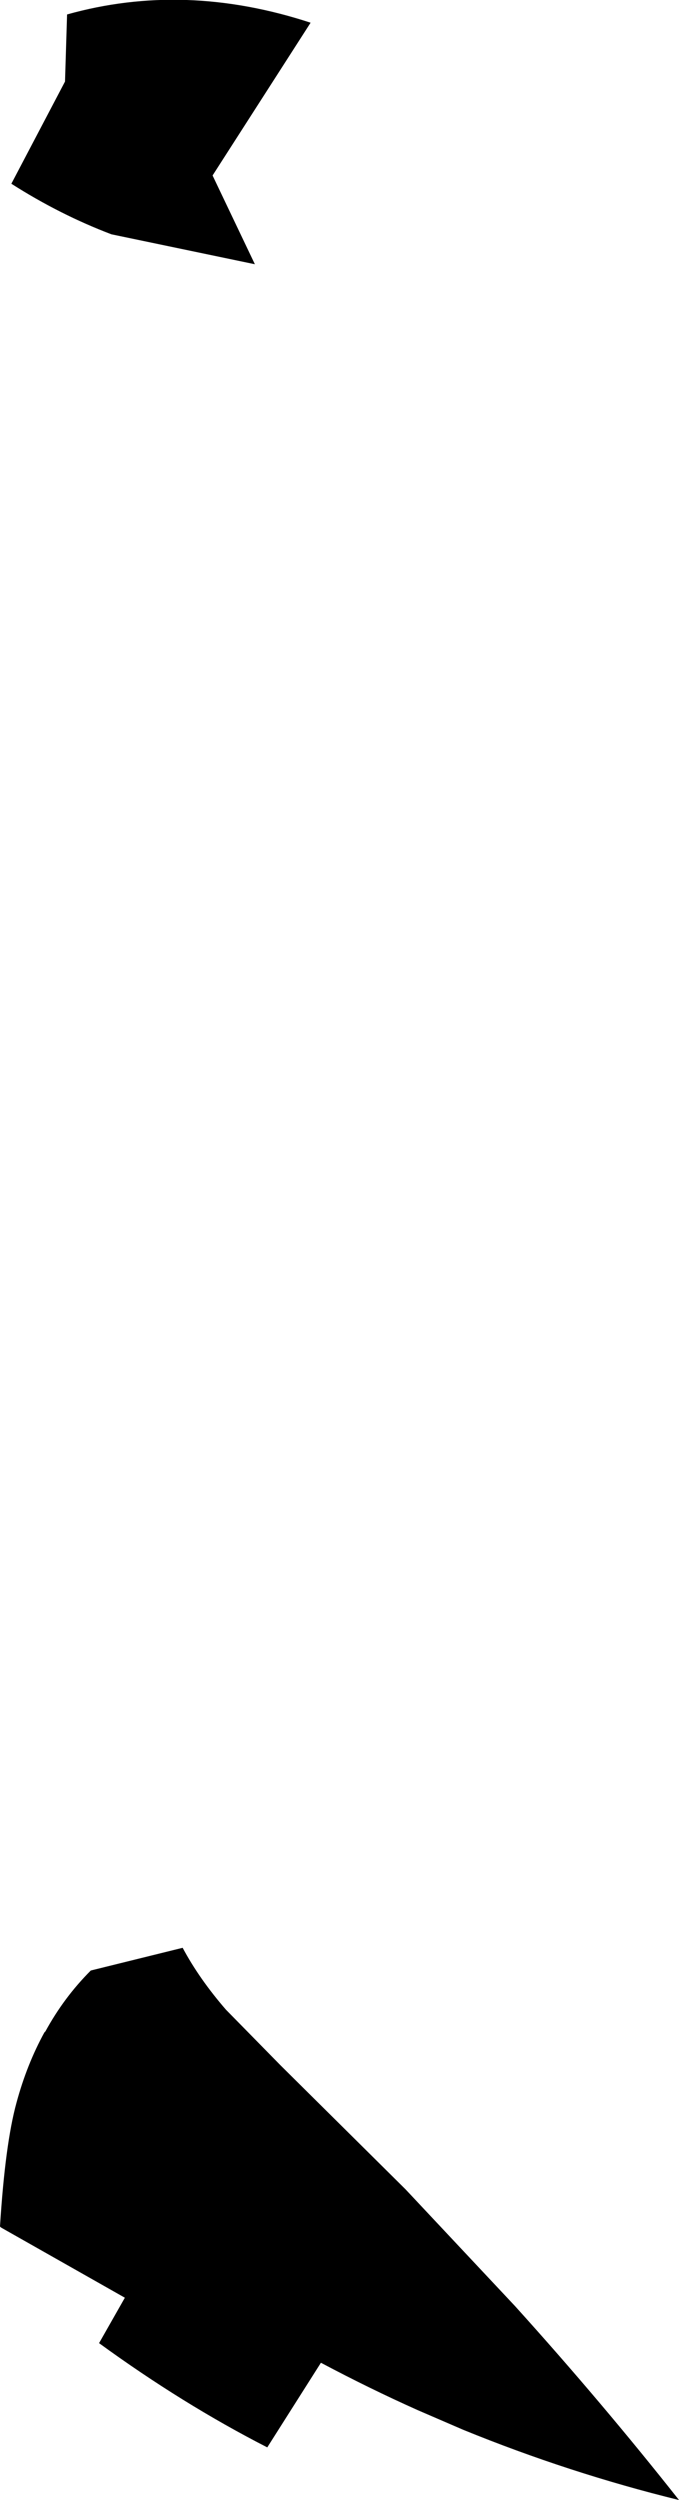 <?xml version="1.0" encoding="UTF-8" standalone="no"?>
<svg xmlns:xlink="http://www.w3.org/1999/xlink" height="121.1px" width="32.9px" xmlns="http://www.w3.org/2000/svg">
  <g transform="matrix(1.0, 0.0, 0.0, 1.0, -197.15, -326.75)">
    <path d="M207.45 335.25 L209.5 339.55 202.55 338.1 Q200.05 337.15 197.7 335.65 L200.3 330.7 200.4 327.45 Q206.1 325.85 212.2 327.85 L207.45 335.25" fill="#000000" fill-rule="evenodd" stroke="none"/>
    <path d="M222.1 438.45 Q226.3 443.1 230.05 447.85 224.75 446.55 219.6 444.45 L217.4 443.5 Q215.05 442.45 212.7 441.2 L210.1 445.3 Q206.0 443.2 201.95 440.25 L203.2 438.05 197.2 434.65 197.15 434.6 Q197.4 430.6 197.95 428.6 198.45 426.75 199.3 425.2 L199.35 425.15 Q200.25 423.5 201.55 422.2 L206.0 421.1 Q206.8 422.6 208.1 424.1 L210.75 426.8 216.8 432.8 222.1 438.45" fill="#000000" fill-rule="evenodd" stroke="none"/>
  </g>
</svg>
